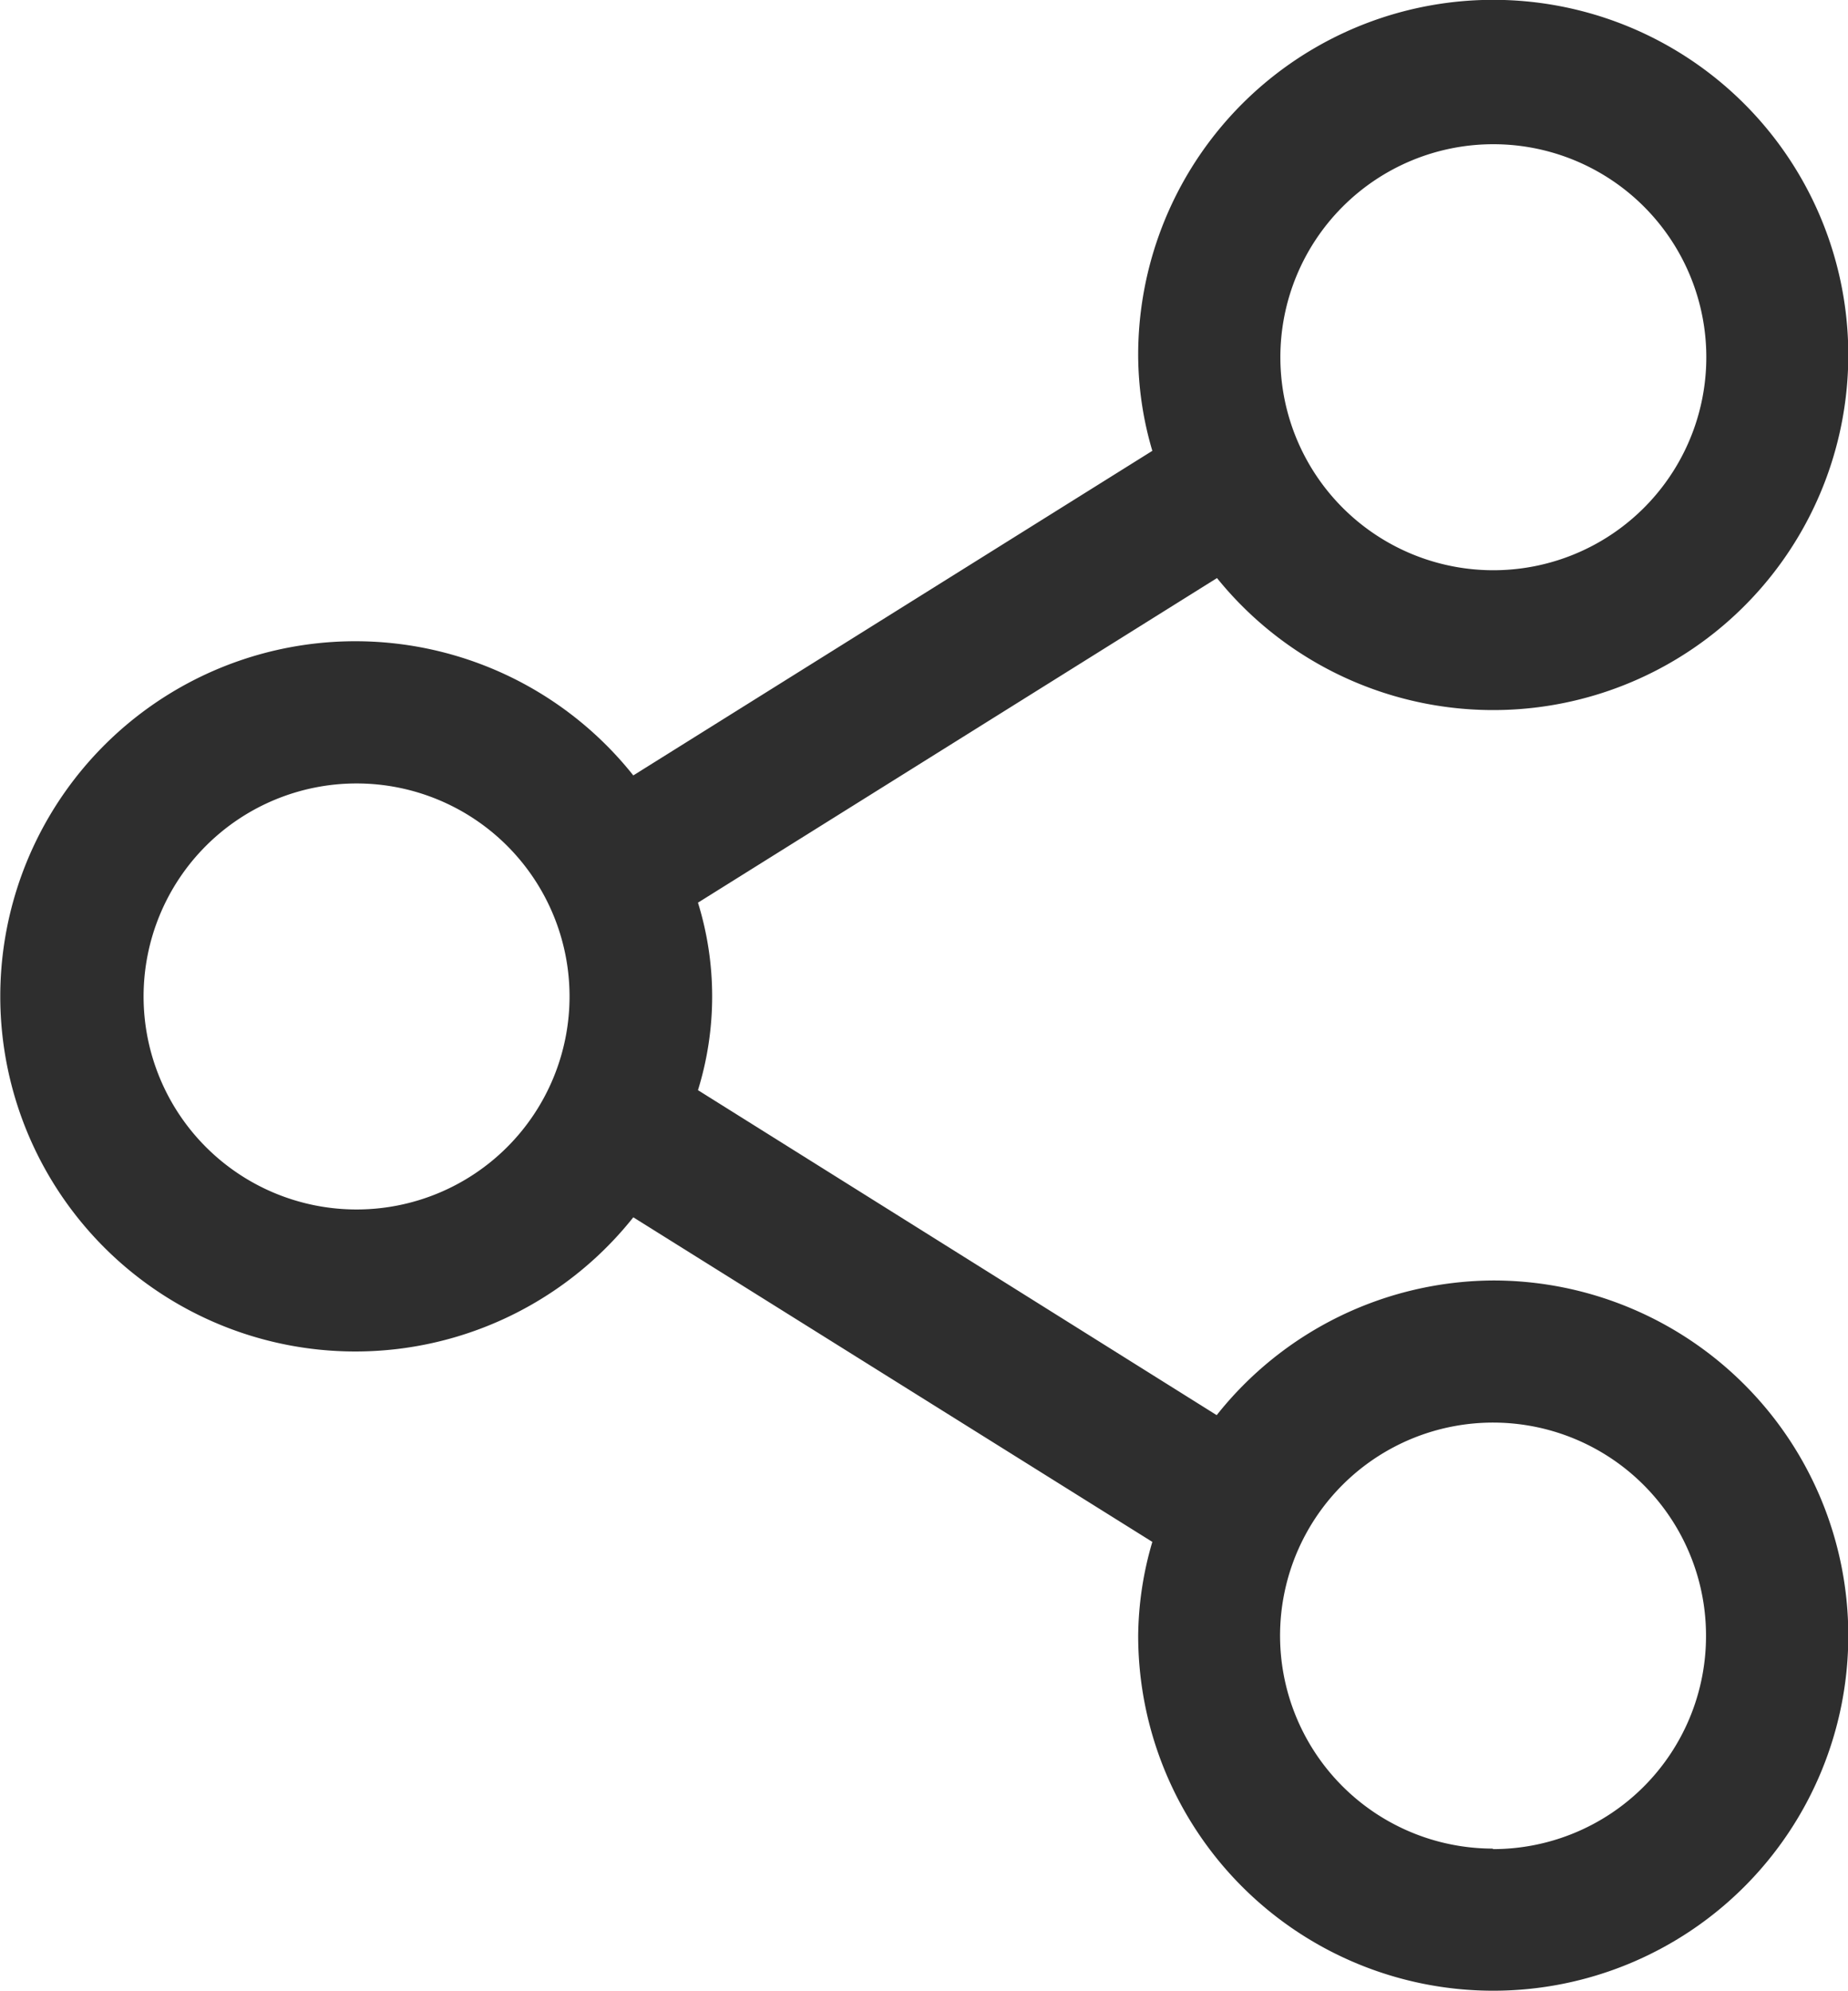 <svg xmlns="http://www.w3.org/2000/svg" width="18.404" height="19.822" viewBox="0 0 18.404 19.822">
  <g id="share" transform="translate(-11.849 -11.809)">
    <path id="Path_2043" data-name="Path 2043" d="M26.717,24.559A3.536,3.536,0,0,0,23.966,25.9L18.8,22.664a3.154,3.154,0,0,0,0-1.867l5.169-3.232a3.536,3.536,0,1,0-.785-2.2,3.387,3.387,0,0,0,.141.933l-5.169,3.232a3.536,3.536,0,1,0,0,4.4l5.169,3.232a3.387,3.387,0,0,0-.141.933,3.536,3.536,0,1,0,3.536-3.536Zm0-11.314A2.121,2.121,0,1,1,24.6,15.367,2.121,2.121,0,0,1,26.717,13.245ZM15.4,23.852a2.121,2.121,0,1,1,2.121-2.121A2.121,2.121,0,0,1,15.4,23.852Zm11.314,6.364A2.121,2.121,0,1,1,28.839,28.1a2.121,2.121,0,0,1-2.121,2.121Z" fill="#2e2e2e"/>
  </g>
</svg>
